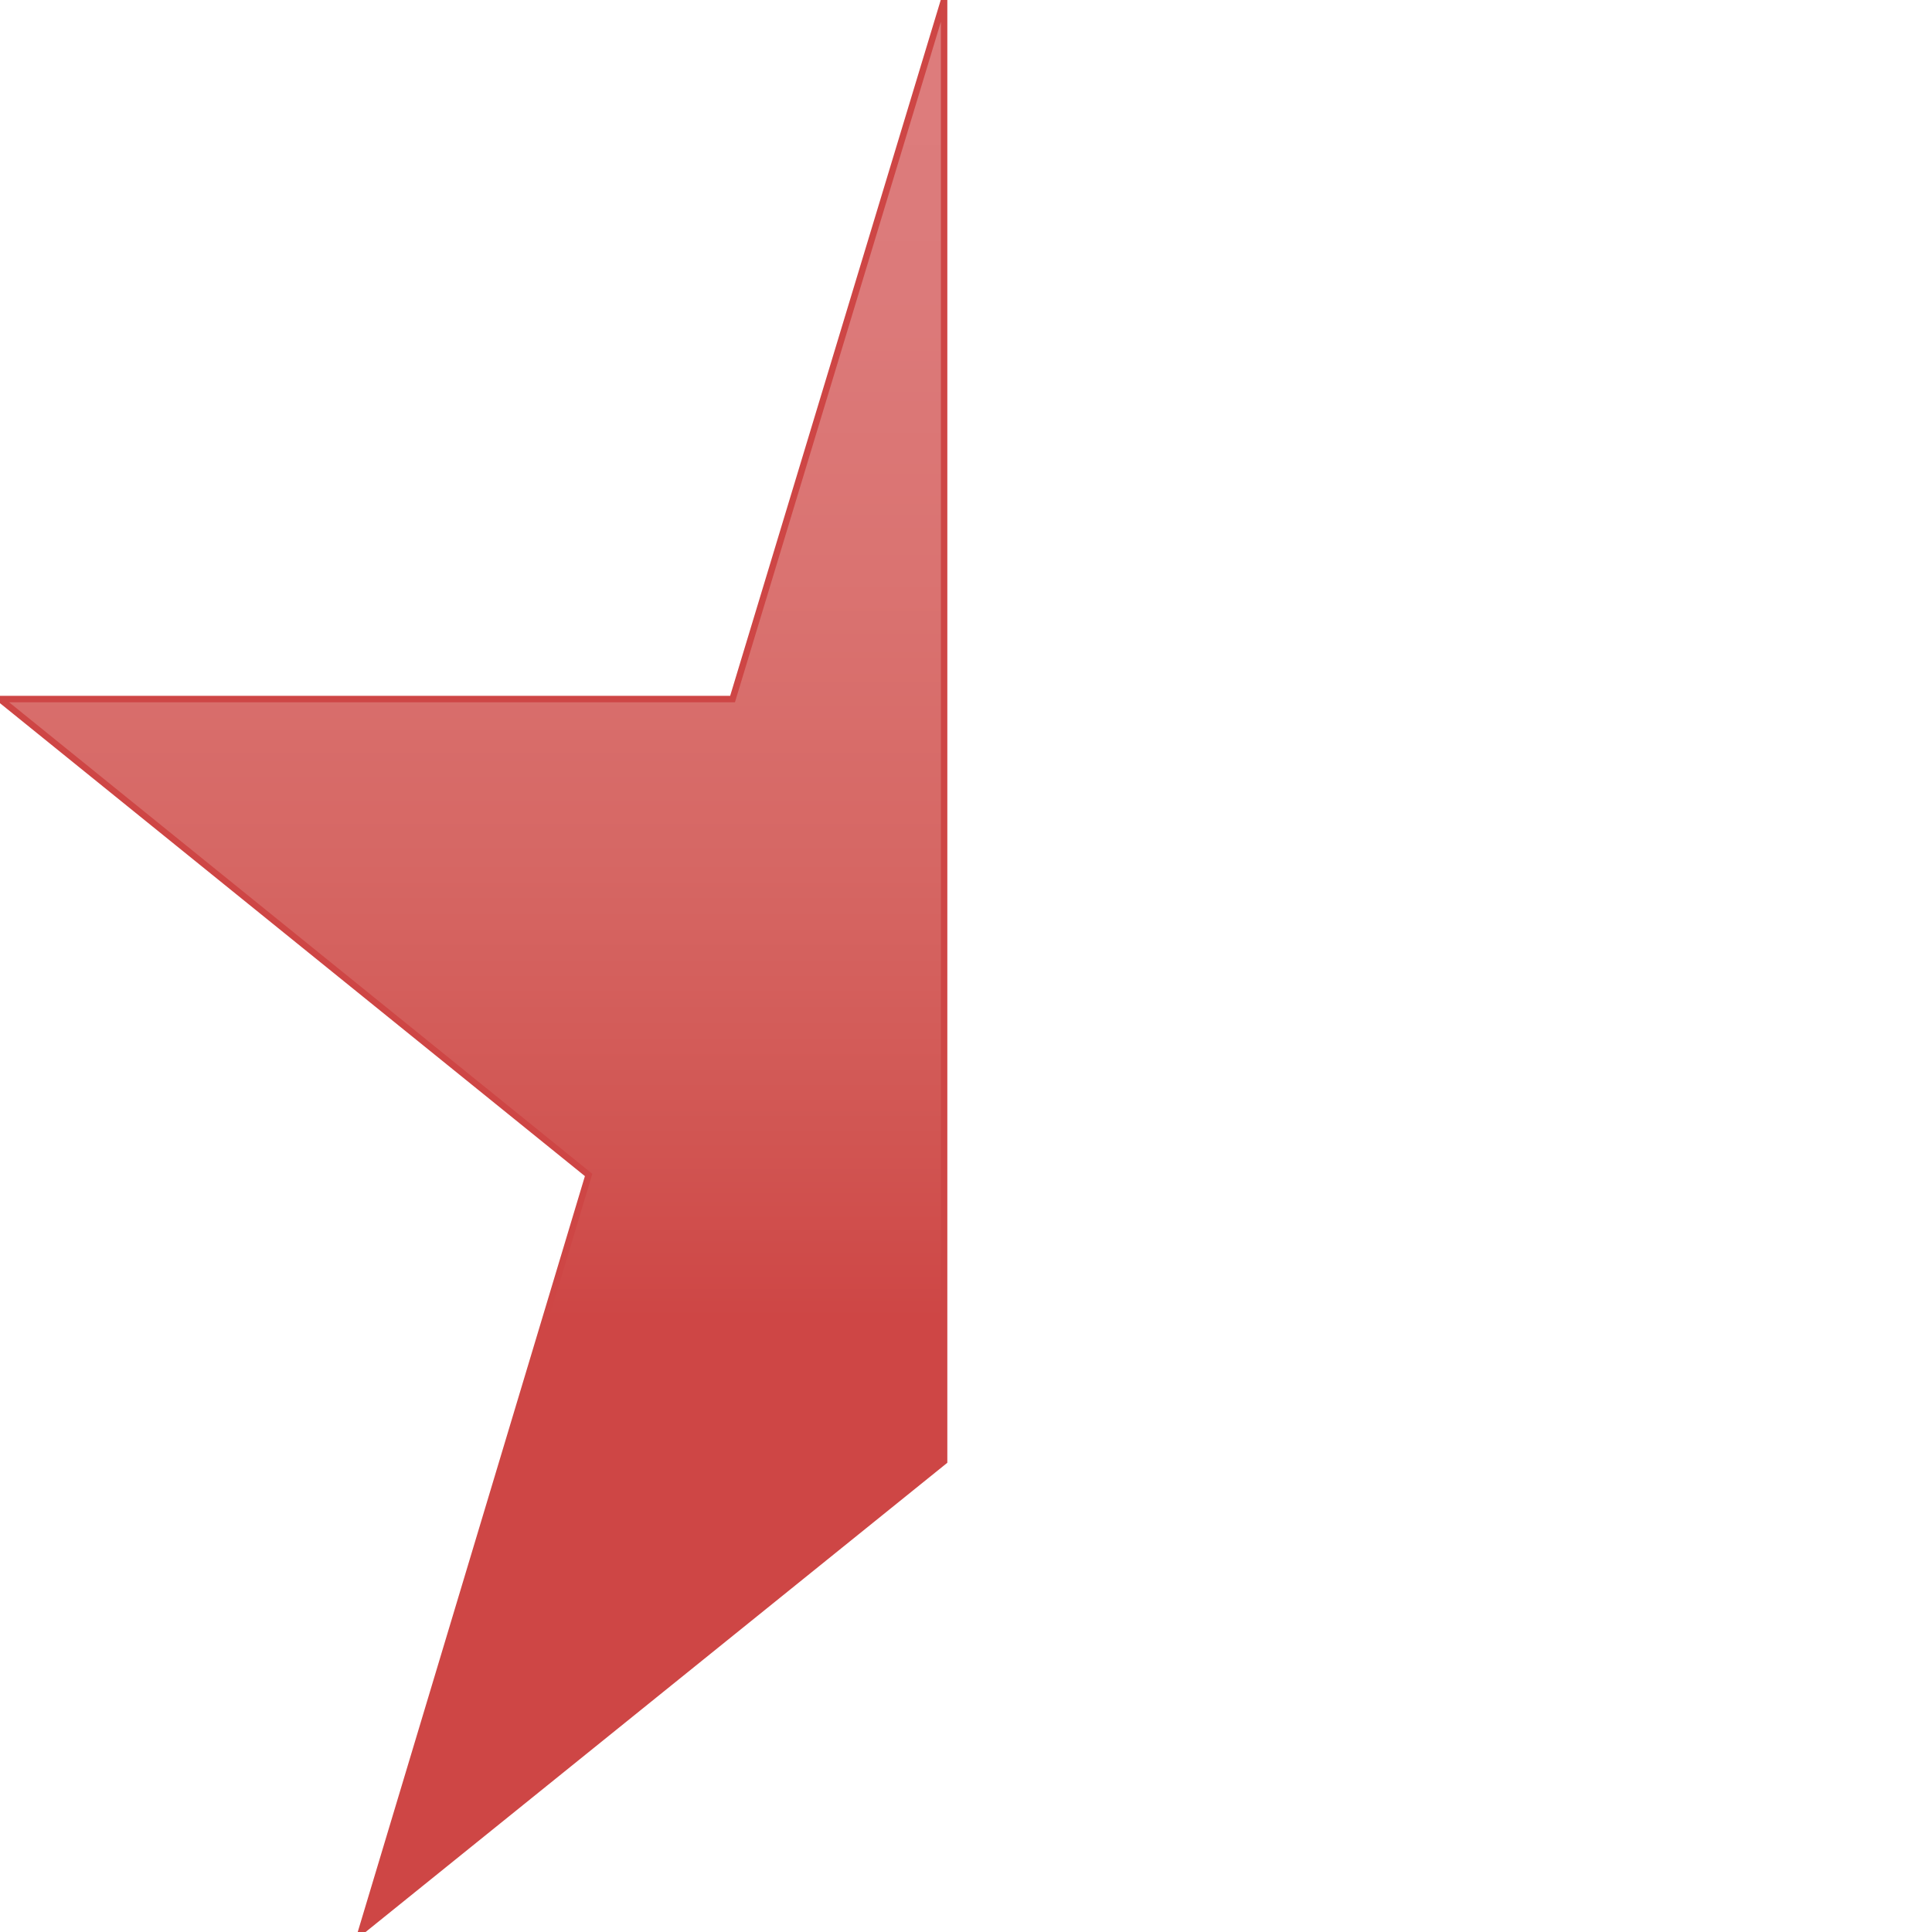 <?xml version="1.0" encoding="utf-8"?>
<!-- Generator: Adobe Illustrator 17.1.0, SVG Export Plug-In . SVG Version: 6.00 Build 0)  -->
<!DOCTYPE svg PUBLIC "-//W3C//DTD SVG 1.1//EN" "http://www.w3.org/Graphics/SVG/1.1/DTD/svg11.dtd">
<svg version="1.1" id="Layer_1" xmlns="http://www.w3.org/2000/svg" xmlns:xlink="http://www.w3.org/1999/xlink" x="0px" y="0px"
	 viewBox="0 0 600 600" enable-background="new 0 0 600 600" xml:space="preserve">
<linearGradient id="SVGID_1_" gradientUnits="userSpaceOnUse" x1="146.577" y1="600" x2="146.577" y2="0.2" gradientTransform="matrix(1 0 0 -1 0 600)">
	<stop  offset="0" style="stop-color:#DD7D7D"/>
	<stop  offset="0.15" style="stop-color:#DC7A7A"/>
	<stop  offset="0.298" style="stop-color:#DA7371"/>
	<stop  offset="0.445" style="stop-color:#D66764"/>
	<stop  offset="0.59" style="stop-color:#D15552"/>
	<stop  offset="0.683" style="stop-color:#CE4645"/>
</linearGradient>
<polygon fill="url(#SVGID_1_)" stroke="#CE4645" stroke-width="2" stroke-miterlimit="10" points="227.5,217.1 0,217.1 182.8,364.9 
	112.2,599.8 293.2,453.8 293.2,0 "/>
</svg>
